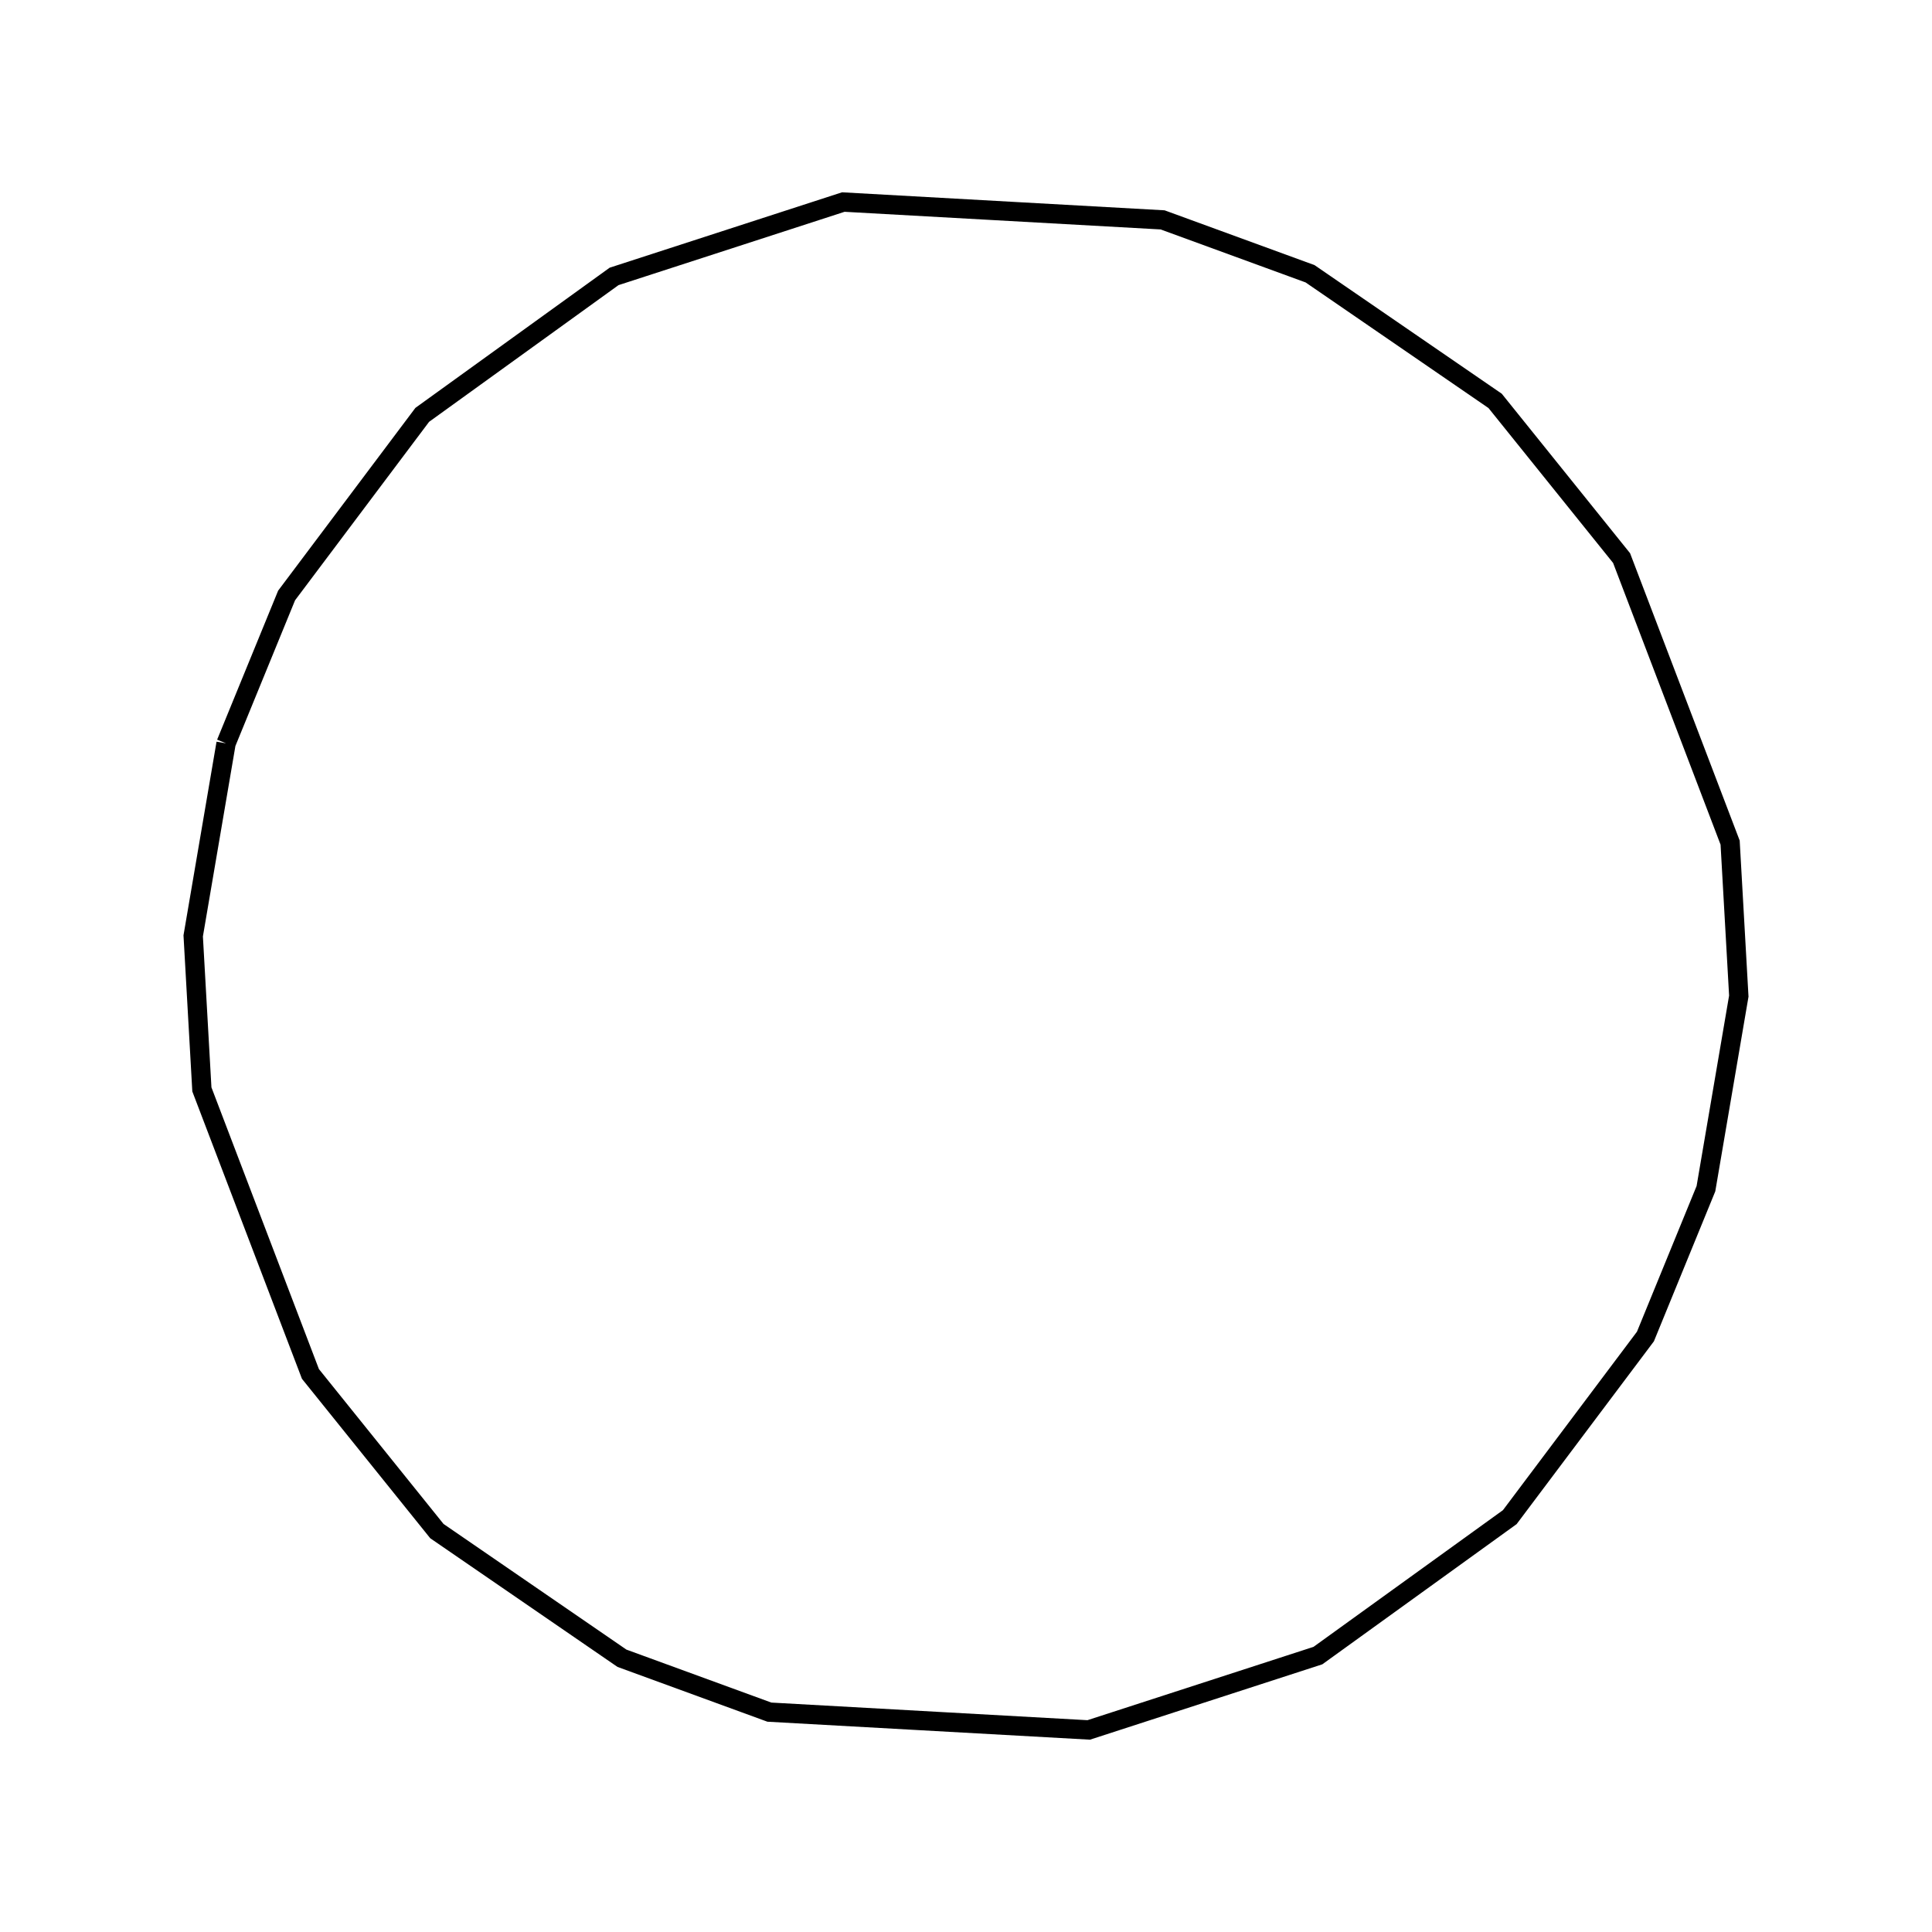 <svg xmlns:svg="http://www.w3.org/2000/svg" viewBox="0 0 100 100"><svg:path d="M 11.701,38.474 L 10,48.441 L 10.449,56.387 L 16.068,71.115 L 22.613,79.249 L 32.192,85.831 L 39.823,88.62 L 56.352,89.541 L 68.215,85.693 L 78.146,78.527 L 85.167,69.178 L 88.299,61.526 L 90,51.559 L 89.551,43.613 L 83.933,28.886 L 77.388,20.75 L 67.808,14.17 L 60.177,11.381 L 43.649,10.458 L 31.785,14.307 L 21.855,21.473 L 14.834,30.822 L 11.701,38.474 L 11.701,38.474" fill="none" stroke="black" /></svg>